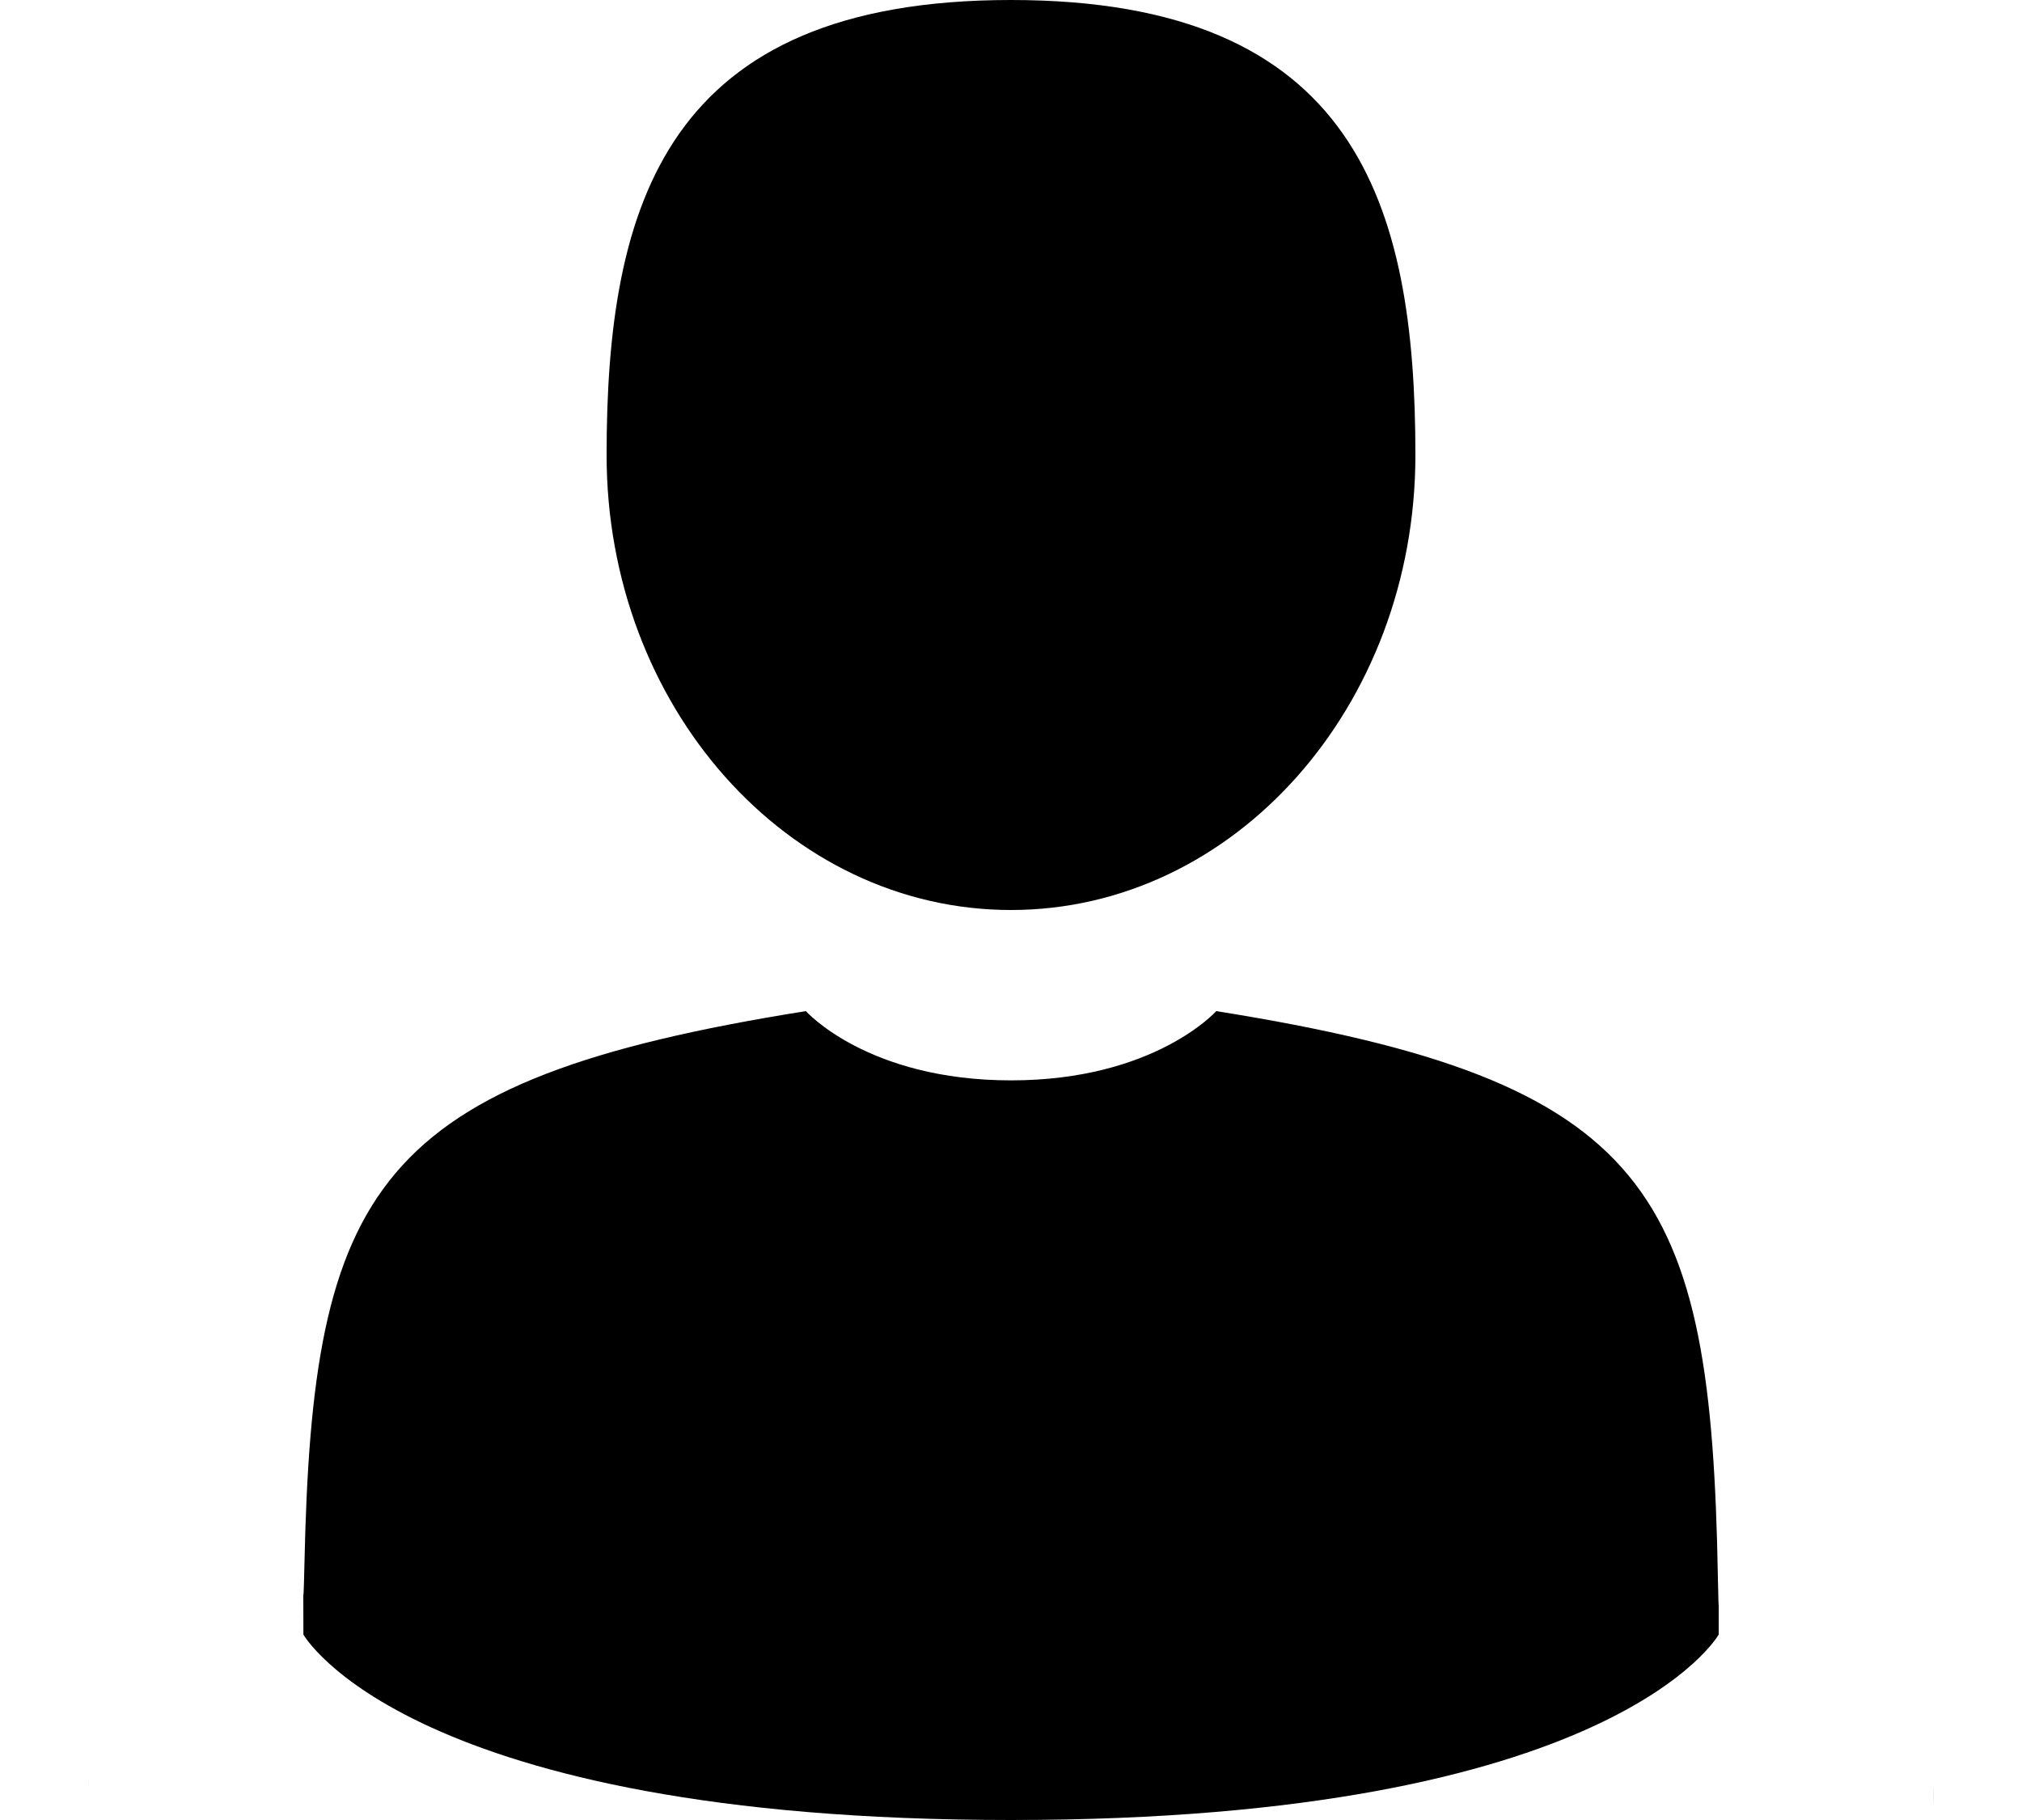 <svg width="20" height="18" viewBox="0 0 20 18" fill="none" xmlns="http://www.w3.org/2000/svg">
<path d="M10 9C12.209 9 14 6.985 14 4.5C14 2.015 13.412 0 10 0C6.588 0 6 2.015 6 4.5C6 6.985 7.791 9 10 9Z" fill="black"/>
<path d="M0.874 17.698C0.873 17.501 0.872 17.643 0.874 17.698V17.698Z" fill="black"/>
<path d="M19.126 17.853C19.128 17.799 19.127 17.477 19.126 17.853V17.853Z" fill="black"/>
<path d="M16.992 15.604C16.924 11.779 16.358 10.69 12.03 10C12.03 10 11.42 10.685 10 10.685C8.58 10.685 7.971 10 7.971 10C3.69 10.682 3.09 11.756 3.011 15.479C3.004 15.783 3.001 15.799 3 15.764C3 15.83 3.001 15.952 3.001 16.166C3.001 16.166 4.031 18 10 18C15.969 18 17 16.166 17 16.166C17 16.029 17 15.933 17 15.869C16.999 15.89 16.997 15.848 16.992 15.604Z" fill="black"/>
</svg>
